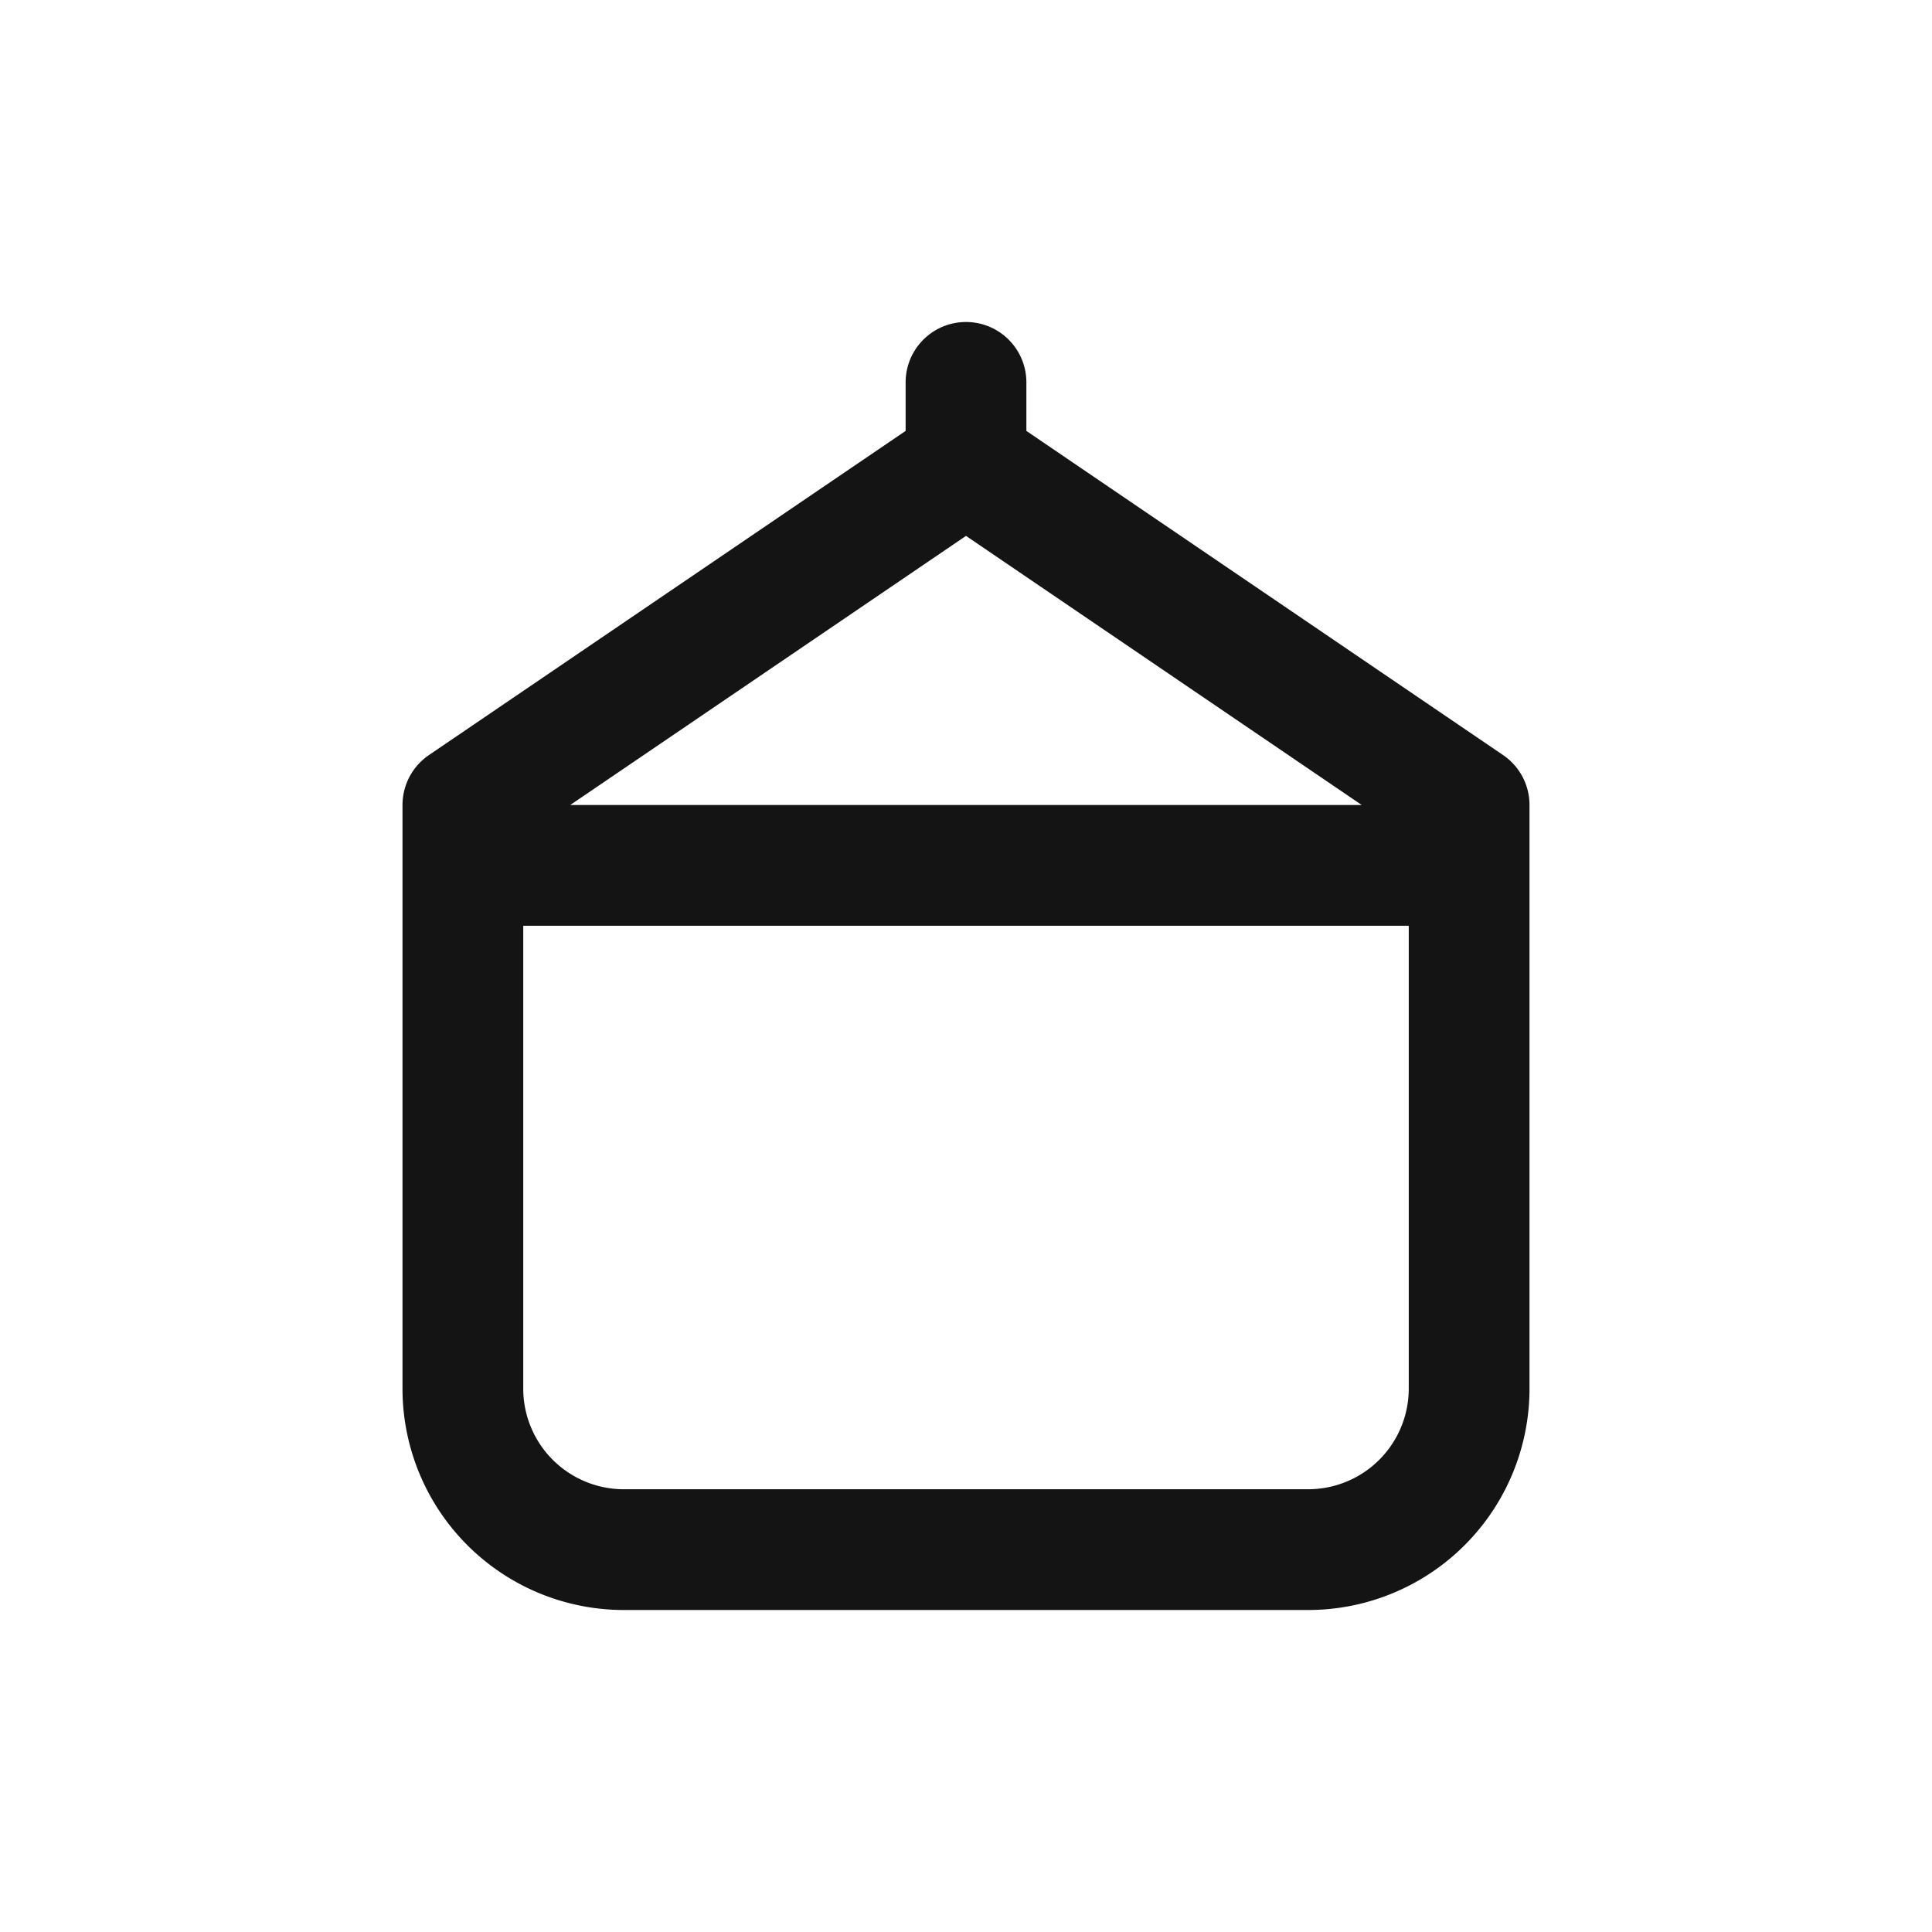 <svg xmlns="http://www.w3.org/2000/svg" fill="none" viewBox="0 0 24 24" class="acv-icon"><path stroke="#141414" stroke-linecap="round" stroke-linejoin="round" stroke-width="1.5" d="M16.25 19.25h-8.5a2 2 0 0 1-2-2V10L12 5.75 18.25 10v7.25a2 2 0 0 1-2 2ZM6 10.75h12M12 5.75v-1"/></svg>